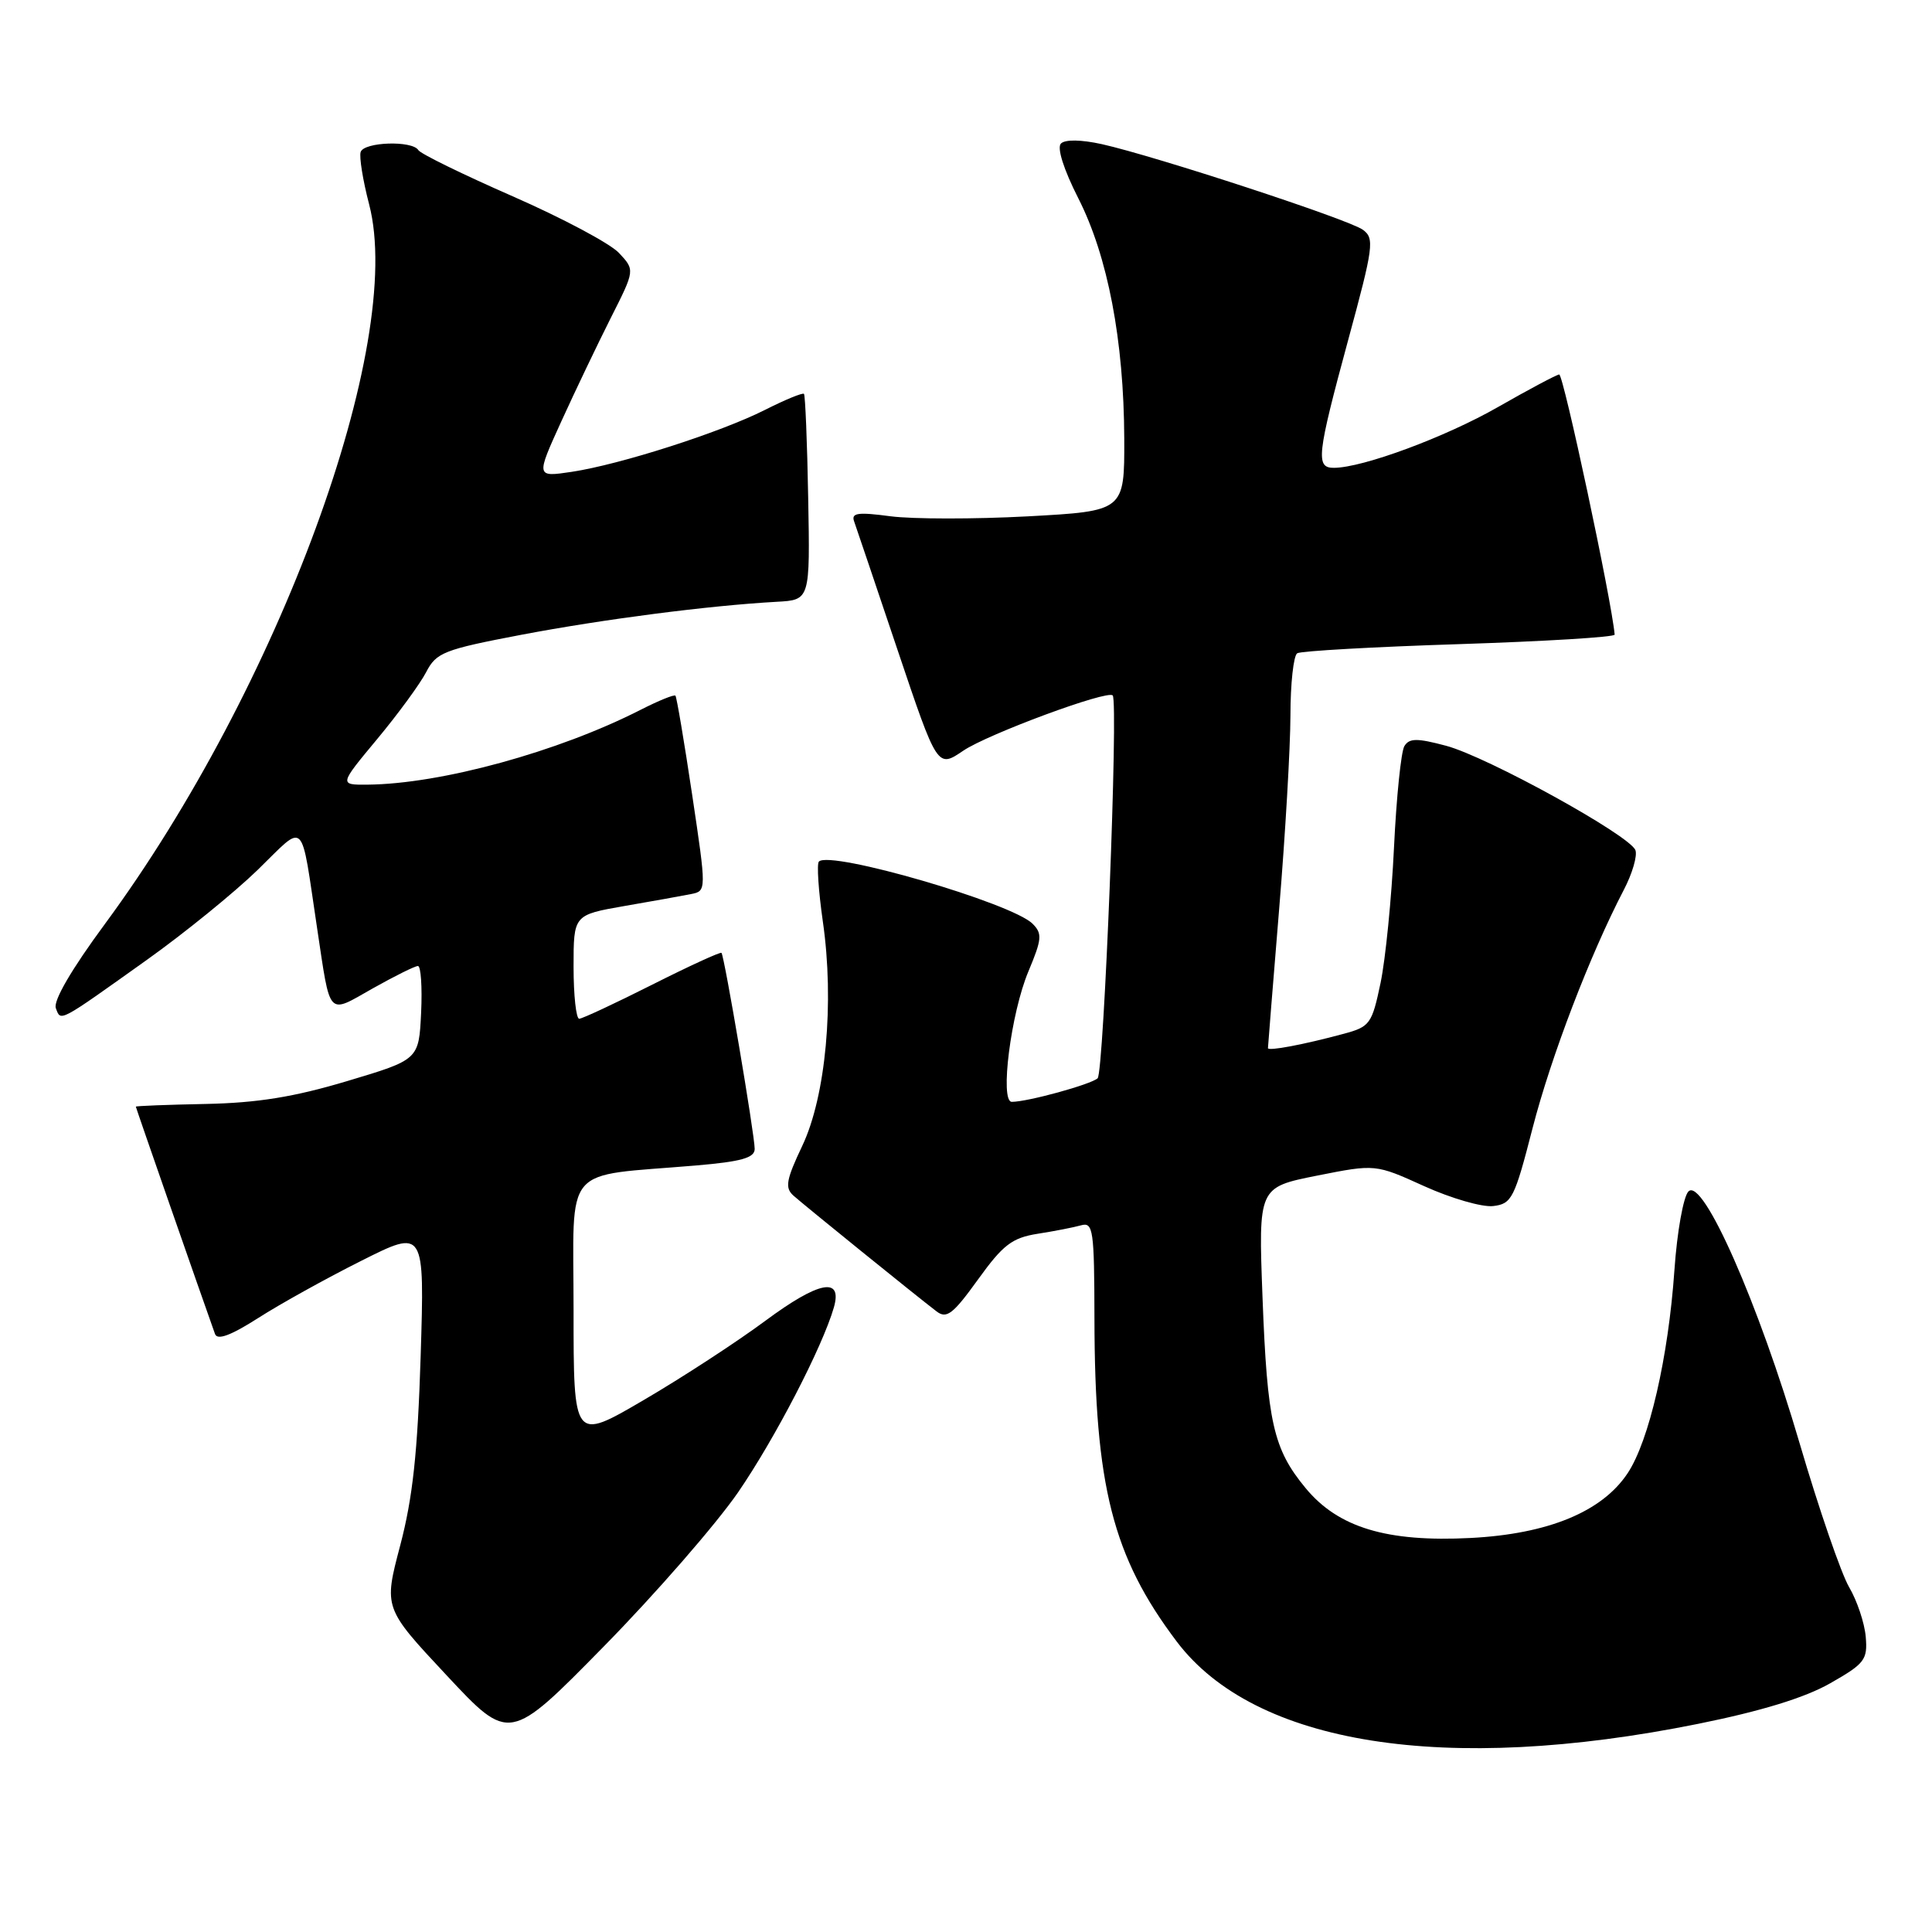 <?xml version="1.0" encoding="UTF-8" standalone="no"?>
<!DOCTYPE svg PUBLIC "-//W3C//DTD SVG 1.1//EN" "http://www.w3.org/Graphics/SVG/1.1/DTD/svg11.dtd" >
<svg xmlns="http://www.w3.org/2000/svg" xmlns:xlink="http://www.w3.org/1999/xlink" version="1.1" viewBox="0 0 256 256">
 <g >
 <path fill="currentColor"
d=" M 225.00 228.42 C 233.38 226.73 239.15 224.96 242.50 223.05 C 247.09 220.44 247.48 219.93 247.22 216.88 C 247.06 215.05 246.07 212.09 245.02 210.31 C 243.97 208.52 241.02 199.96 238.47 191.28 C 233.02 172.69 225.64 155.96 223.73 157.87 C 223.06 158.54 222.22 163.22 221.87 168.29 C 221.07 179.84 218.52 190.92 215.67 195.21 C 212.28 200.32 205.13 203.26 194.86 203.79 C 183.76 204.36 177.31 202.41 172.99 197.17 C 168.71 191.99 167.92 188.46 167.29 171.91 C 166.74 157.33 166.74 157.33 174.50 155.78 C 182.25 154.24 182.25 154.24 188.73 157.18 C 192.29 158.79 196.40 159.98 197.85 159.81 C 200.32 159.52 200.68 158.80 203.07 149.50 C 205.52 140.00 210.68 126.52 215.16 117.92 C 216.29 115.76 216.98 113.39 216.70 112.65 C 215.94 110.68 197.10 100.29 191.62 98.82 C 187.76 97.79 186.74 97.80 186.09 98.86 C 185.65 99.57 185.03 105.64 184.71 112.33 C 184.39 119.02 183.59 127.09 182.93 130.25 C 181.79 135.68 181.52 136.05 178.06 136.98 C 172.74 138.42 168.00 139.31 168.01 138.88 C 168.01 138.67 168.68 130.40 169.49 120.50 C 170.31 110.60 170.98 99.04 170.99 94.81 C 170.99 90.58 171.40 86.87 171.89 86.56 C 172.39 86.26 182.06 85.71 193.39 85.35 C 204.73 84.98 213.98 84.42 213.95 84.09 C 213.56 79.57 207.15 49.53 206.60 49.62 C 206.19 49.68 202.54 51.62 198.50 53.93 C 191.55 57.91 180.58 61.98 176.75 61.99 C 174.31 62.00 174.49 60.36 178.63 45.09 C 182.01 32.66 182.15 31.58 180.58 30.44 C 178.72 29.08 153.18 20.71 146.00 19.10 C 143.27 18.50 141.14 18.46 140.58 19.02 C 140.03 19.57 140.93 22.43 142.88 26.27 C 146.79 33.96 148.92 45.11 148.97 58.11 C 149.00 67.72 149.00 67.72 136.17 68.42 C 129.11 68.80 120.93 68.79 118.00 68.41 C 113.65 67.83 112.76 67.96 113.18 69.10 C 113.45 69.87 116.05 77.54 118.94 86.15 C 124.21 101.80 124.21 101.80 127.64 99.47 C 130.89 97.27 146.77 91.39 147.44 92.15 C 148.21 93.02 146.27 142.12 145.44 142.88 C 144.53 143.70 136.17 146.00 134.07 146.00 C 132.45 146.00 133.95 134.22 136.28 128.69 C 138.06 124.44 138.13 123.70 136.82 122.40 C 134.09 119.66 110.01 112.65 108.51 114.16 C 108.21 114.46 108.45 118.03 109.03 122.10 C 110.58 132.80 109.43 145.26 106.30 151.84 C 104.17 156.33 103.98 157.39 105.13 158.42 C 106.55 159.69 121.29 171.62 124.09 173.76 C 125.43 174.79 126.27 174.15 129.59 169.54 C 132.91 164.93 134.10 164.02 137.50 163.48 C 139.70 163.14 142.29 162.63 143.25 162.36 C 144.85 161.91 145.00 162.96 145.02 174.68 C 145.05 196.90 147.44 206.28 155.92 217.51 C 166.26 231.20 191.48 235.18 225.00 228.42 Z  M 97.78 197.77 C 102.68 190.64 108.97 178.50 110.49 173.25 C 111.67 169.13 108.51 169.75 101.40 175.02 C 97.61 177.83 90.34 182.57 85.25 185.54 C 76.00 190.95 76.00 190.95 76.00 173.59 C 76.00 153.94 74.29 155.96 92.25 154.43 C 98.23 153.92 100.00 153.42 100.00 152.24 C 100.00 150.37 95.98 126.65 95.60 126.26 C 95.45 126.11 91.31 128.01 86.41 130.48 C 81.51 132.95 77.16 134.98 76.75 134.99 C 76.34 134.99 76.00 131.90 76.00 128.11 C 76.00 121.23 76.00 121.23 82.75 120.05 C 86.46 119.41 90.43 118.70 91.56 118.47 C 93.62 118.06 93.62 118.06 91.71 105.28 C 90.66 98.25 89.66 92.36 89.50 92.18 C 89.33 92.00 87.27 92.84 84.91 94.04 C 74.00 99.61 58.45 103.88 48.71 103.97 C 44.93 104.00 44.93 104.00 49.97 97.94 C 52.74 94.61 55.66 90.62 56.47 89.06 C 57.81 86.46 58.81 86.07 69.09 84.11 C 79.94 82.05 93.92 80.24 102.92 79.74 C 107.34 79.50 107.34 79.50 107.09 66.01 C 106.96 58.59 106.70 52.37 106.53 52.19 C 106.35 52.01 104.02 52.97 101.35 54.32 C 95.42 57.31 82.18 61.55 75.76 62.52 C 71.01 63.23 71.01 63.23 74.38 55.83 C 76.23 51.77 79.19 45.59 80.94 42.11 C 84.14 35.78 84.14 35.78 82.01 33.51 C 80.84 32.26 74.50 28.89 67.93 26.01 C 61.36 23.13 55.73 20.38 55.43 19.89 C 54.63 18.59 48.23 18.80 47.79 20.14 C 47.58 20.77 48.08 23.89 48.91 27.07 C 53.72 45.51 36.96 91.14 13.91 122.42 C 9.48 128.42 7.03 132.63 7.40 133.59 C 8.08 135.38 7.63 135.62 19.50 127.16 C 24.45 123.63 31.04 118.28 34.15 115.26 C 40.60 108.98 39.79 108.18 42.02 123.00 C 43.82 134.95 43.32 134.40 49.39 130.97 C 52.29 129.34 54.98 128.00 55.38 128.00 C 55.77 128.00 55.96 130.79 55.80 134.20 C 55.50 140.41 55.50 140.41 46.00 143.25 C 38.95 145.36 34.11 146.14 27.25 146.28 C 22.16 146.38 18.00 146.54 18.00 146.64 C 18.00 146.78 26.45 171.04 28.49 176.76 C 28.80 177.62 30.57 176.97 34.22 174.64 C 37.12 172.78 43.27 169.37 47.88 167.06 C 56.26 162.85 56.26 162.85 55.74 179.67 C 55.34 192.49 54.69 198.47 53.03 204.78 C 50.84 213.07 50.84 213.07 59.17 221.98 C 67.50 230.90 67.50 230.90 80.00 218.17 C 86.88 211.17 94.87 201.98 97.78 197.77 Z "/>
</g>
</svg>